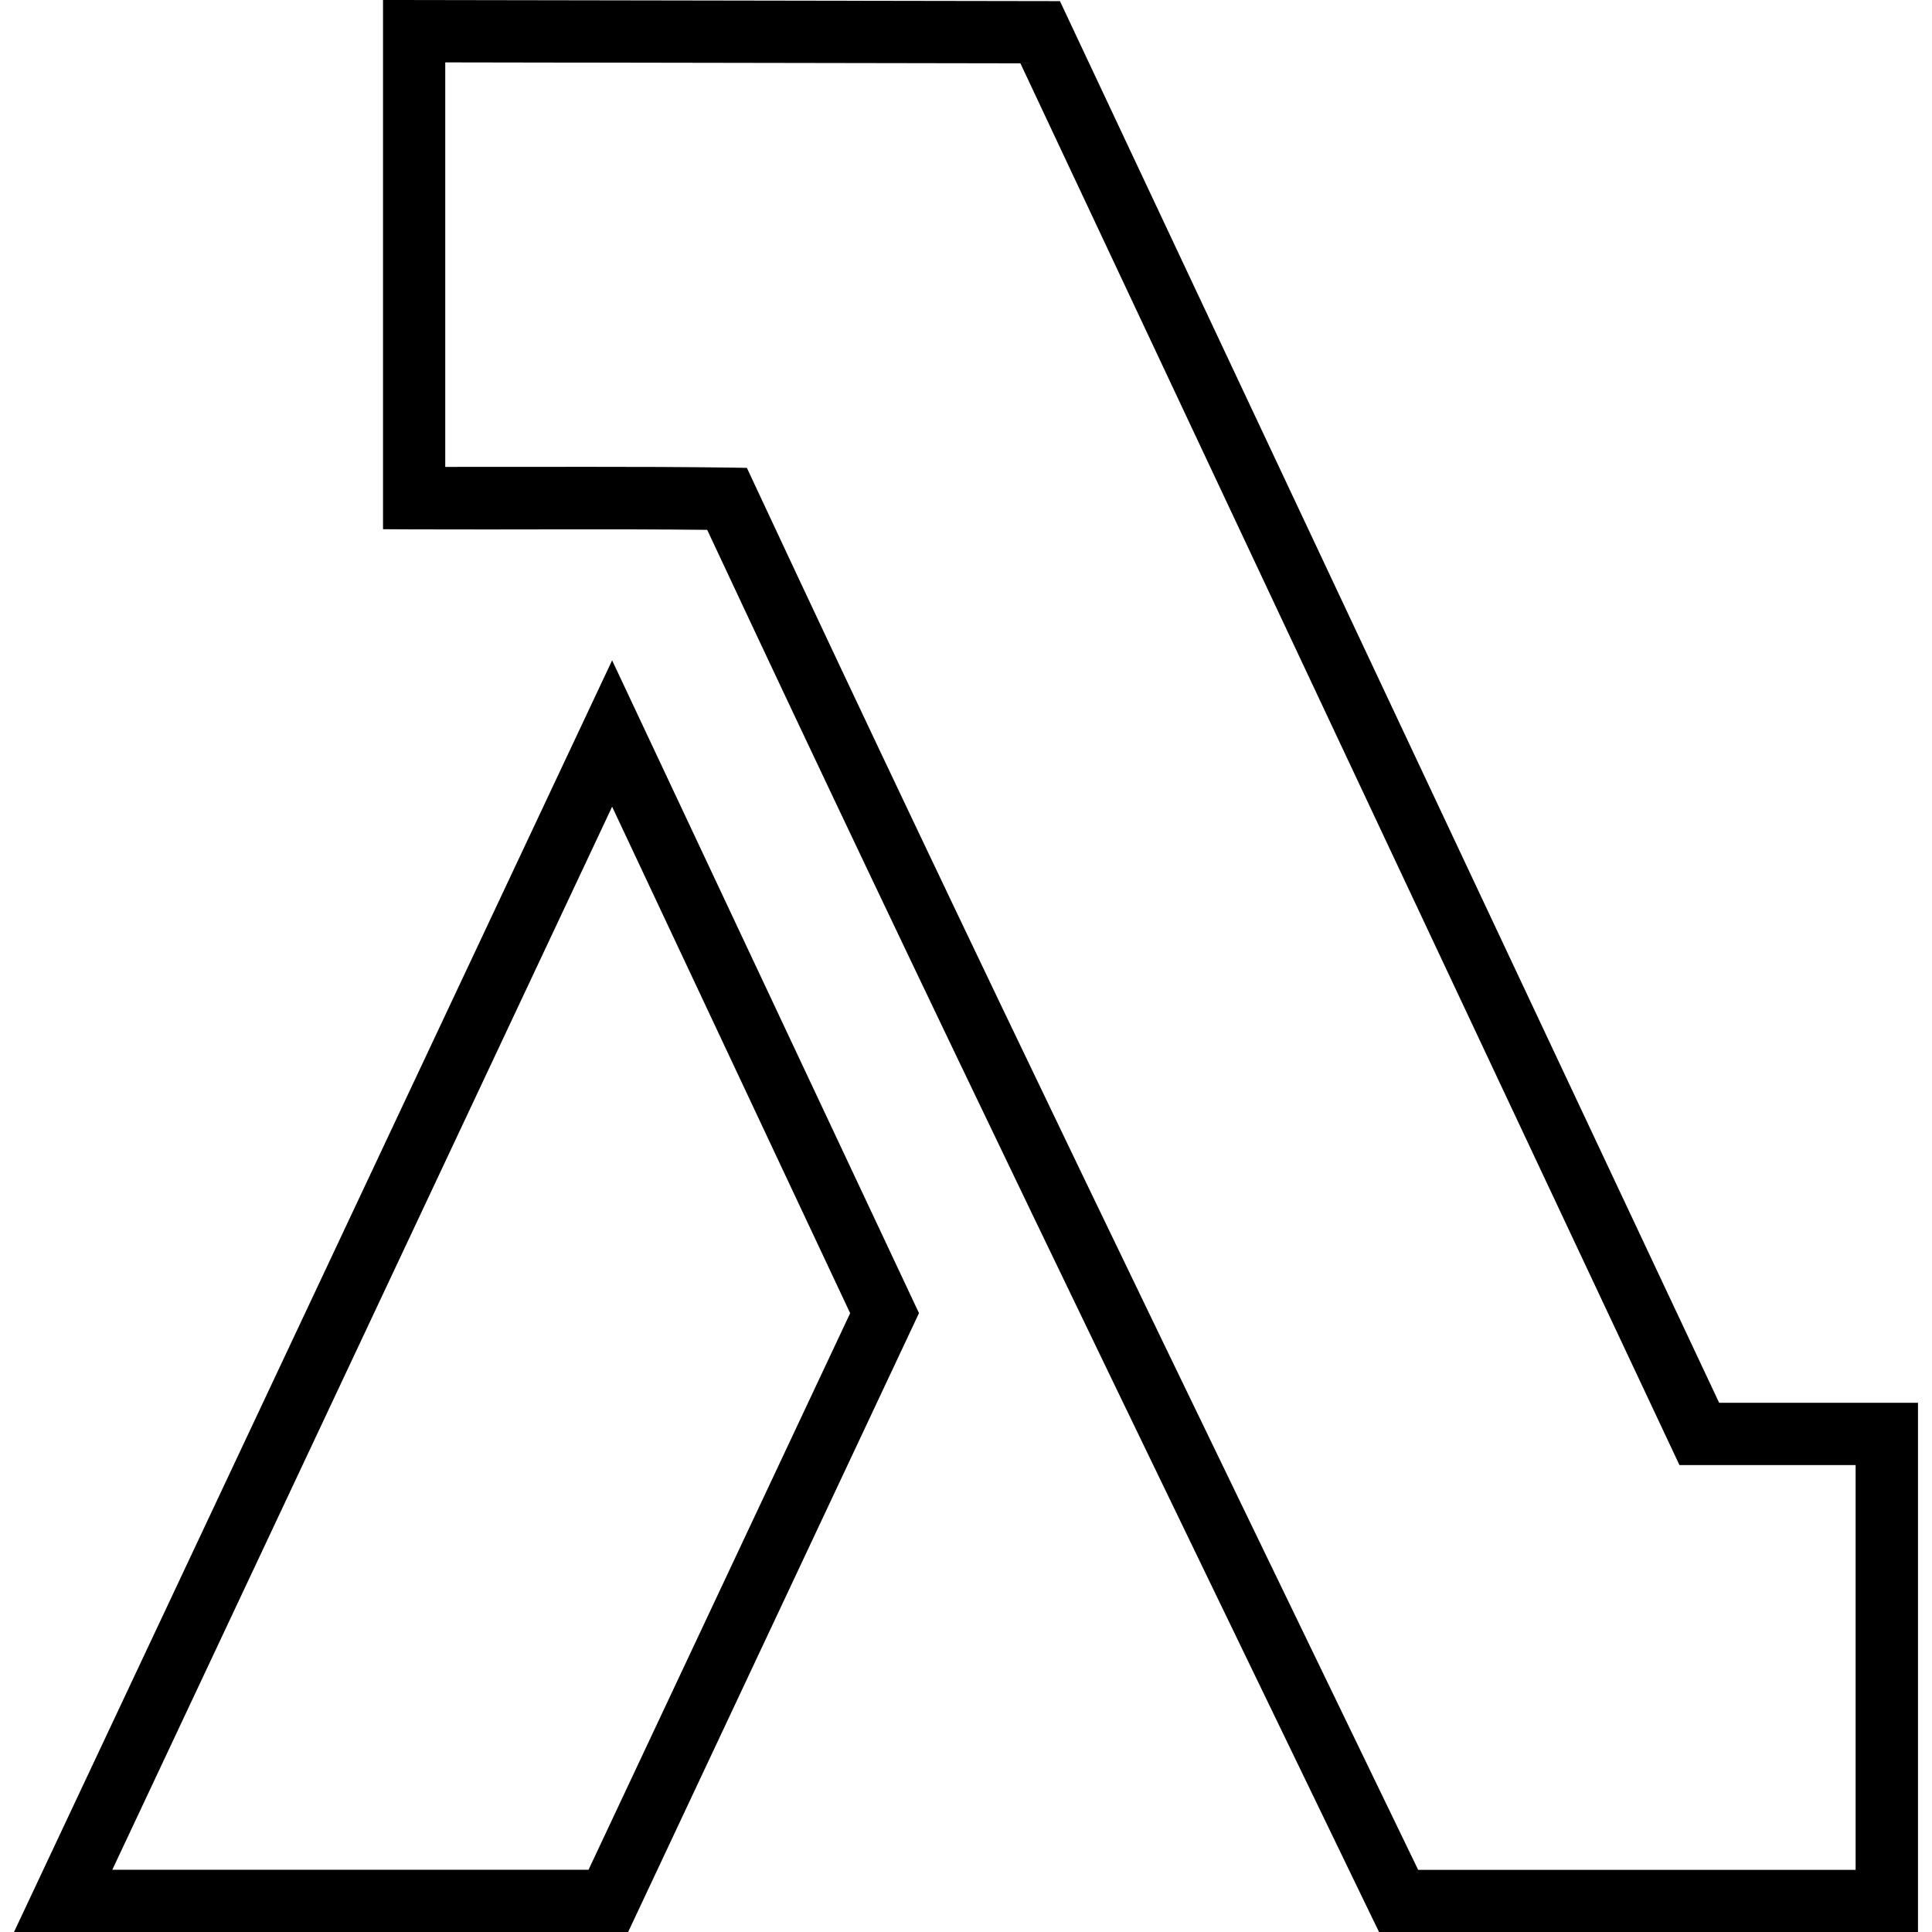 <svg role="img" viewBox="0 0 24 24" xmlns="http://www.w3.org/2000/svg"><title>AWS Lambda</title><path d="M4.758 0v6.574l.385.002c1.217.005 2.44-.007 3.642.006 2.787 5.959 5.316 11.146 8.24 17.2l.106.218h6.695v-6.574h-2.47L13.167.014zm.773.775 7.145.012L20.863 18.2h2.188v5.028h-5.434C14.702 17.193 12.17 12.005 9.38 6.03l-.102-.218-.244-.004C7.87 5.793 6.696 5.802 5.531 5.8Zm2.073 7.428-.35.744L.174 24h7.629l3.613-7.688zm0 1.818 2.957 6.292-3.25 6.914H1.395Z"/></svg>